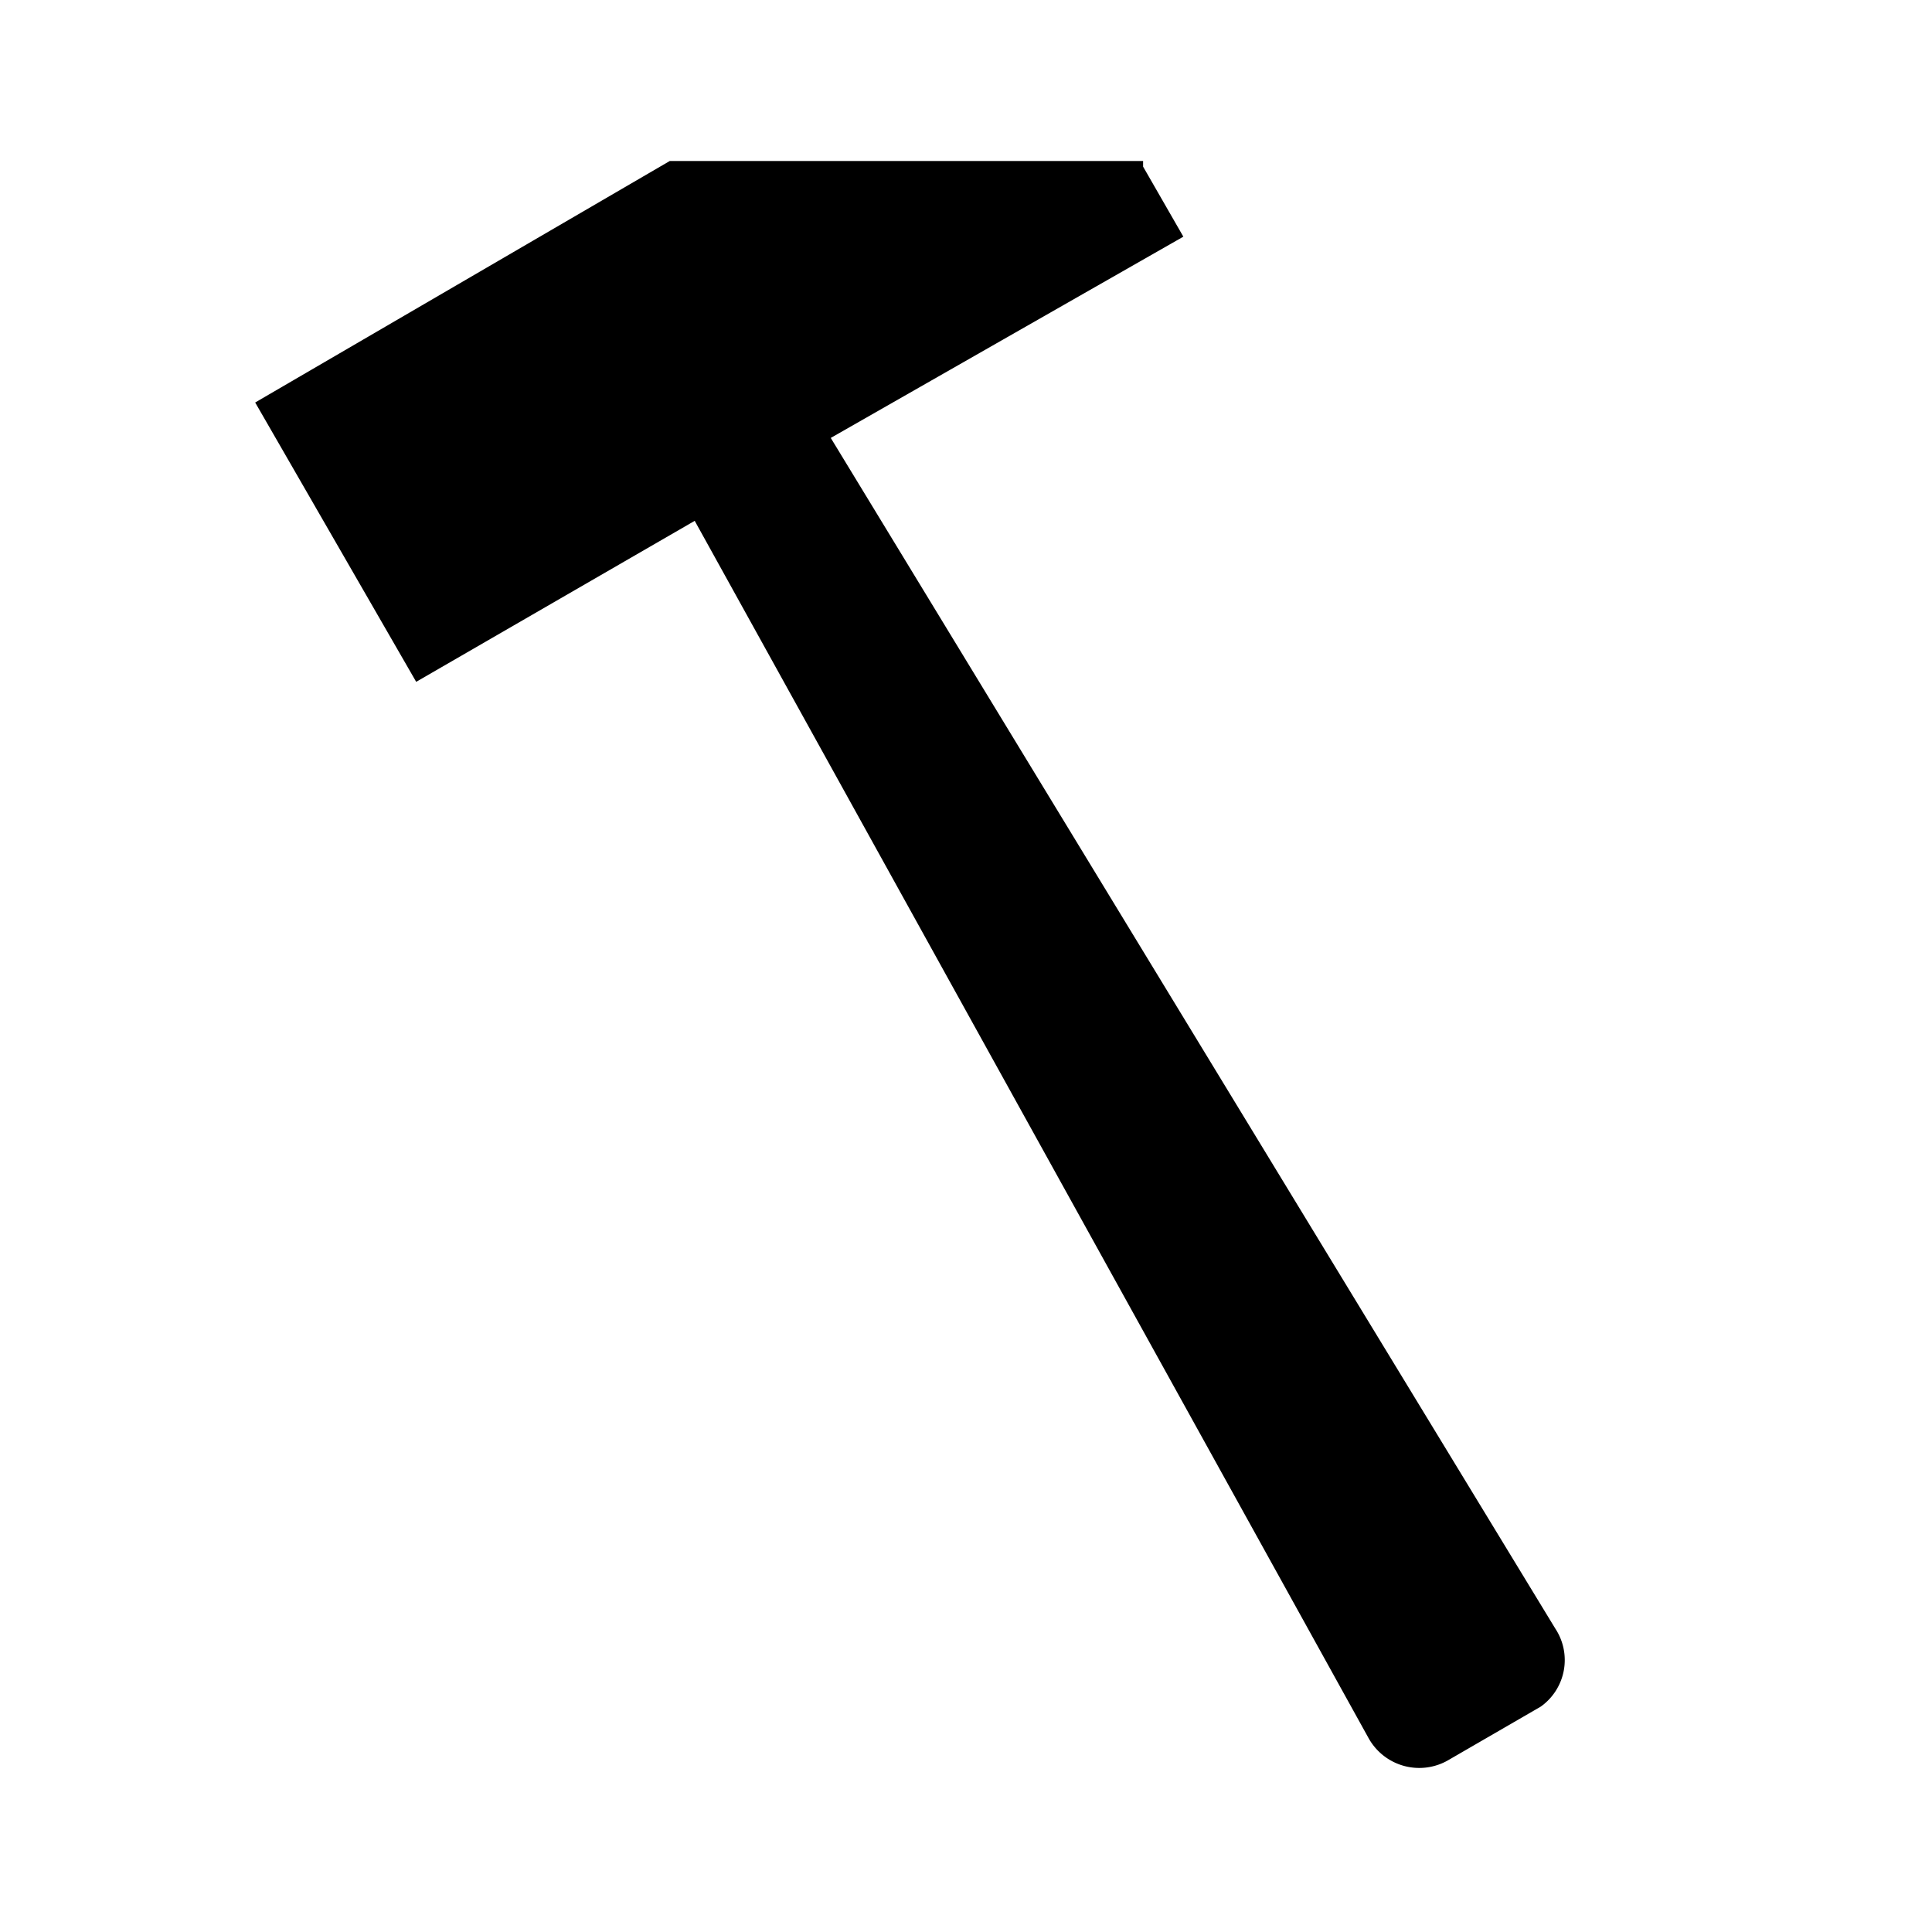 <svg xmlns="http://www.w3.org/2000/svg" viewBox="0 0 24 24"><title>iconoteka_build__hammer_b_s</title><g id="Clear_3" data-name="Clear 3"><path d="M19.32,20.23l-9-14.79h0L14.7,2.94l-.5-.87,0-.07H8.32L3.17,5l2,3.47,3.46-2L17,21.59a.72.72,0,0,0,1,.27l1.14-.66A.71.71,0,0,0,19.32,20.23Z"/></g></svg>